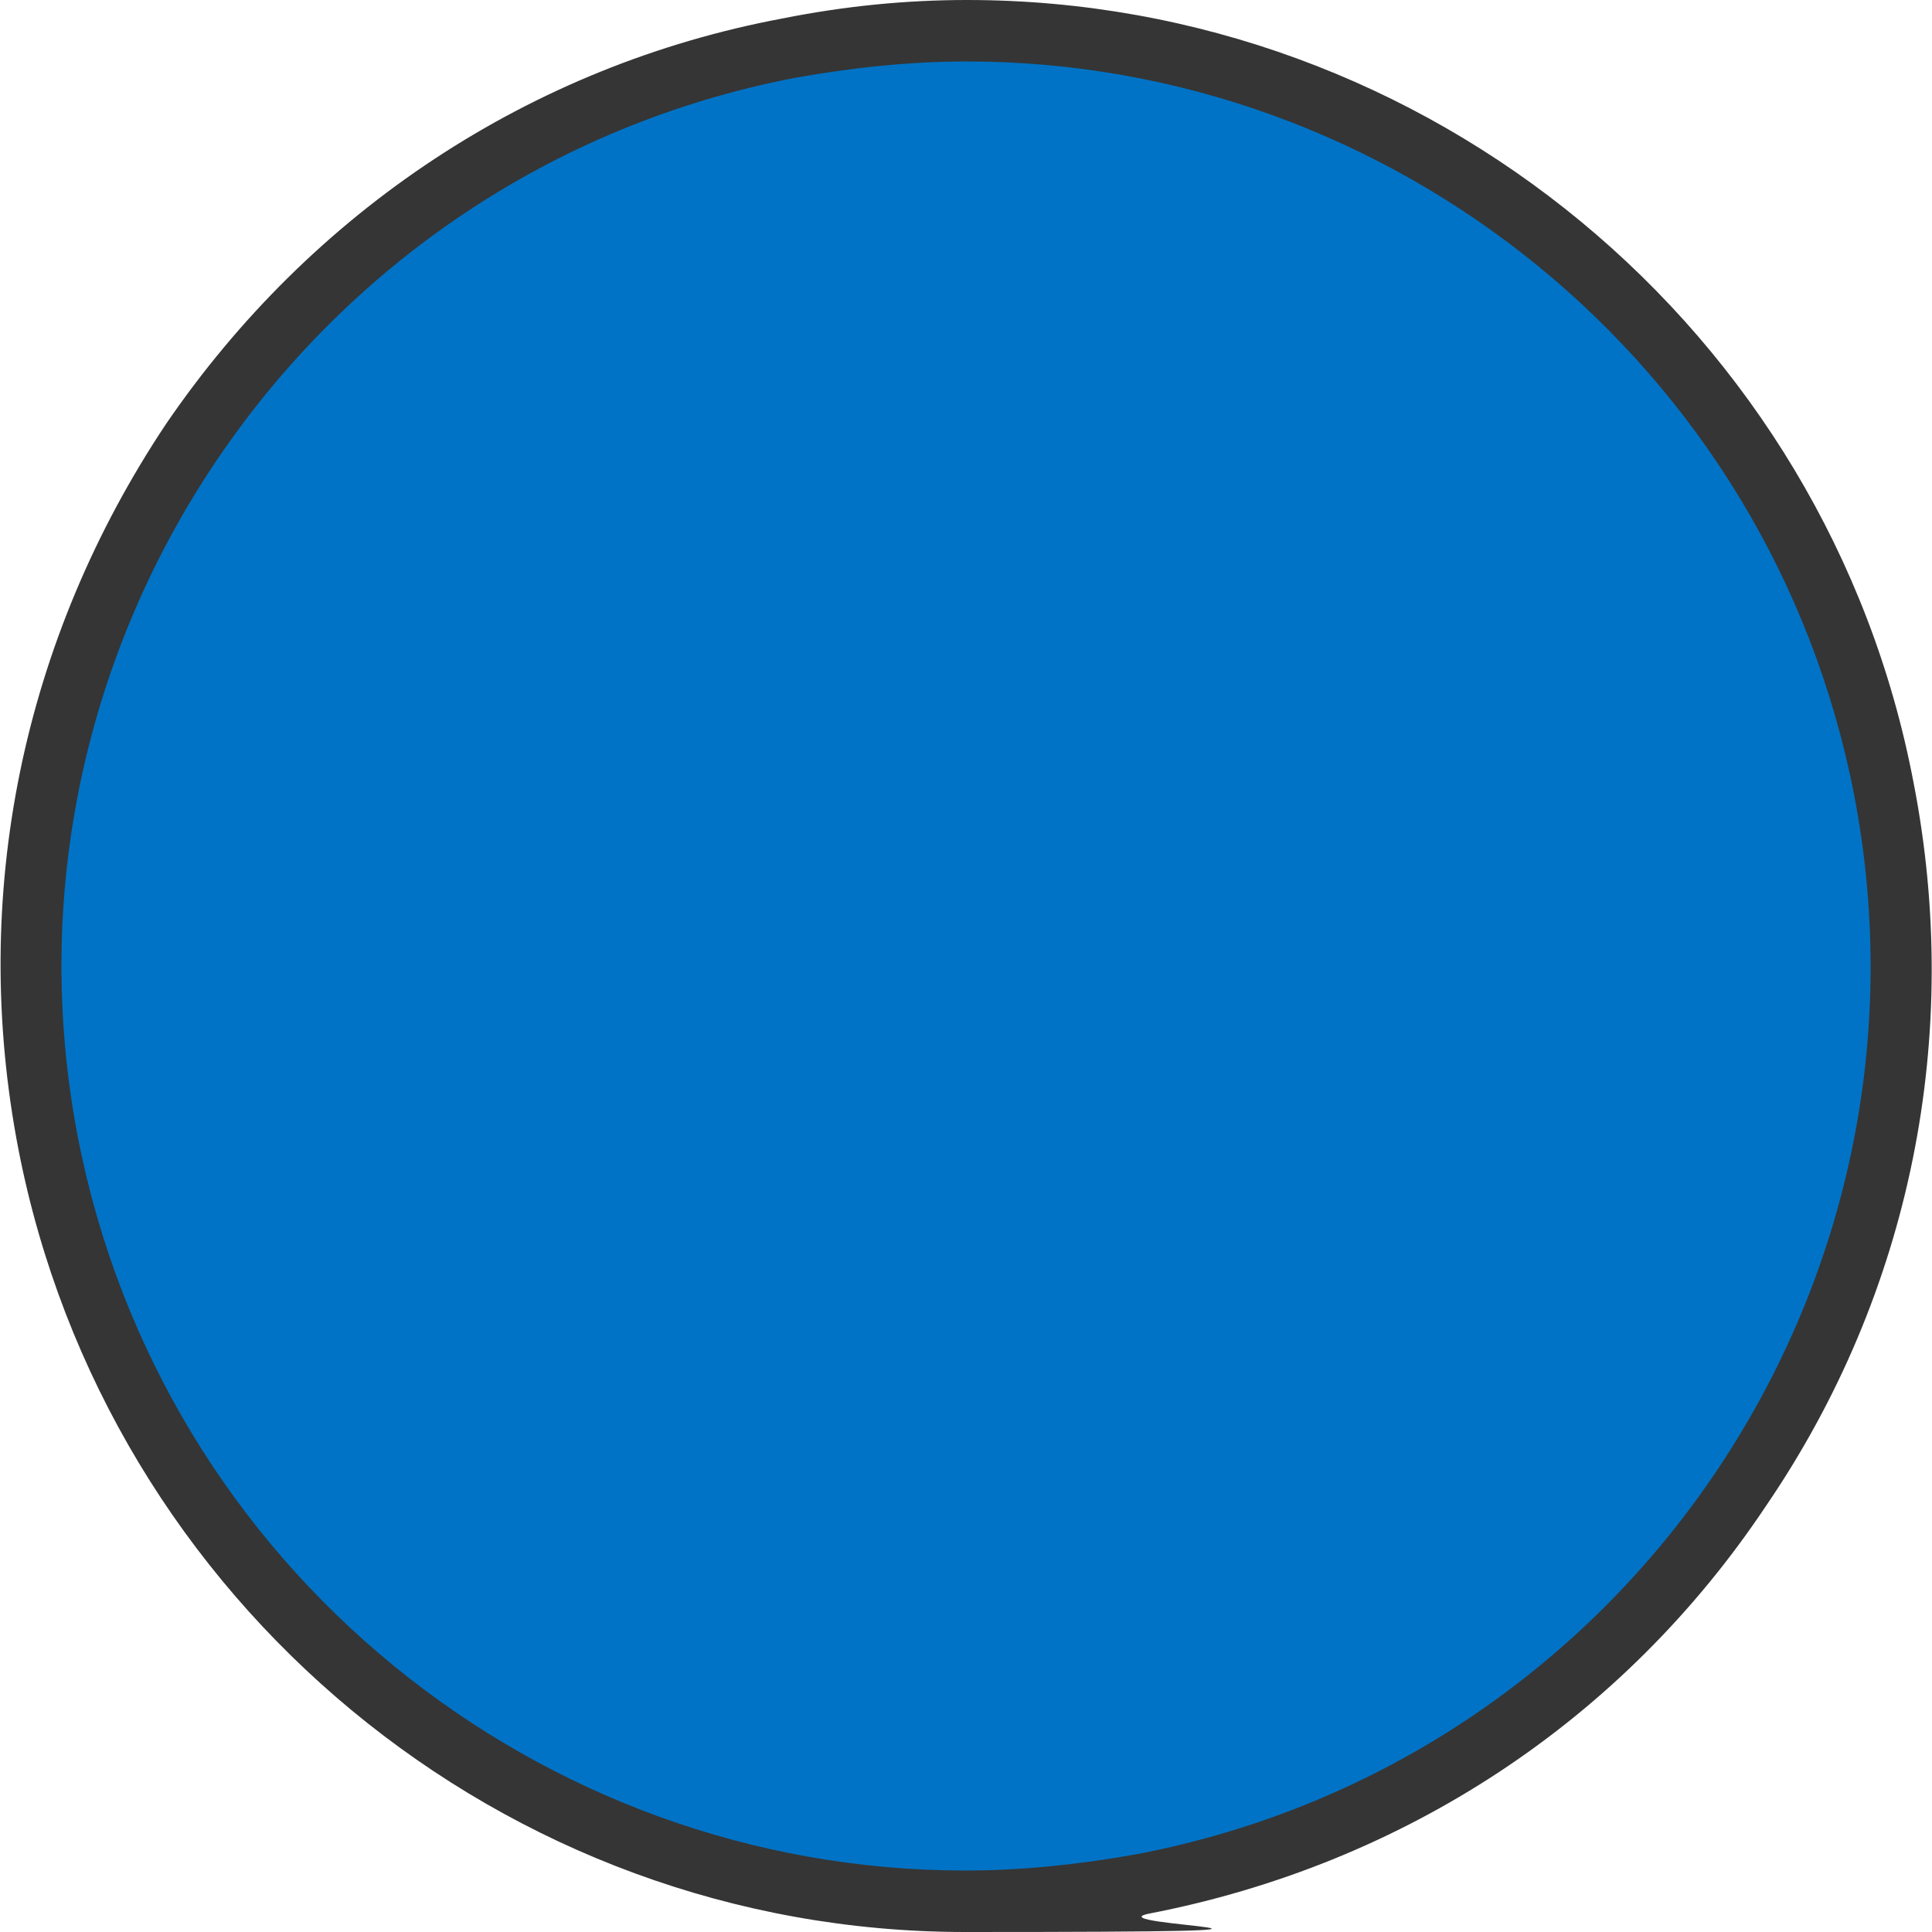 <?xml version="1.0" encoding="UTF-8"?>
<svg id="Layer_2" data-name="Layer 2" xmlns="http://www.w3.org/2000/svg" viewBox="0 0 94.3 94.3">
  <defs>
    <style>
      .cls-1 {
        fill: #0073c6;
      }

      .cls-1, .cls-2 {
        stroke-width: 0px;
      }

      .cls-2 {
        fill: #353535;
      }
    </style>
  </defs>
  <g id="Layer_5" data-name="Layer 5">
    <g>
      <path class="cls-1" d="m47.1,92.8c-21.8,0-40.6-15.6-44.8-37C-2.4,31.1,13.8,7.1,38.5,2.3c2.9-.6,5.8-.8,8.7-.8,21.8,0,40.6,15.6,44.8,37,2.3,12-.2,24.1-7,34.2s-17.2,16.9-29.2,19.2c-2.9.6-5.8.8-8.7.8h0Z"/>
      <path class="cls-2" d="m47.2,3c20.7,0,39.2,14.7,43.3,35.8,4.6,23.9-11,47.1-35,51.7-2.8.5-5.6.8-8.4.8-20.7,0-39.2-14.7-43.3-35.8C-.8,31.6,14.9,8.4,38.8,3.8c2.8-.5,5.6-.8,8.4-.8m0-3c-3,0-6,.3-9,.9C25.9,3.2,15.2,10.3,8.1,20.7,1.1,31.2-1.5,43.7.9,56.1c4.3,22.1,23.7,38.2,46.2,38.2s6-.3,9-.9c12.4-2.4,23.1-9.4,30.1-19.9,7.1-10.4,9.6-23,7.2-35.3C89.2,16.1,69.7,0,47.2,0h0Z"/>
    </g>
  </g>
</svg>